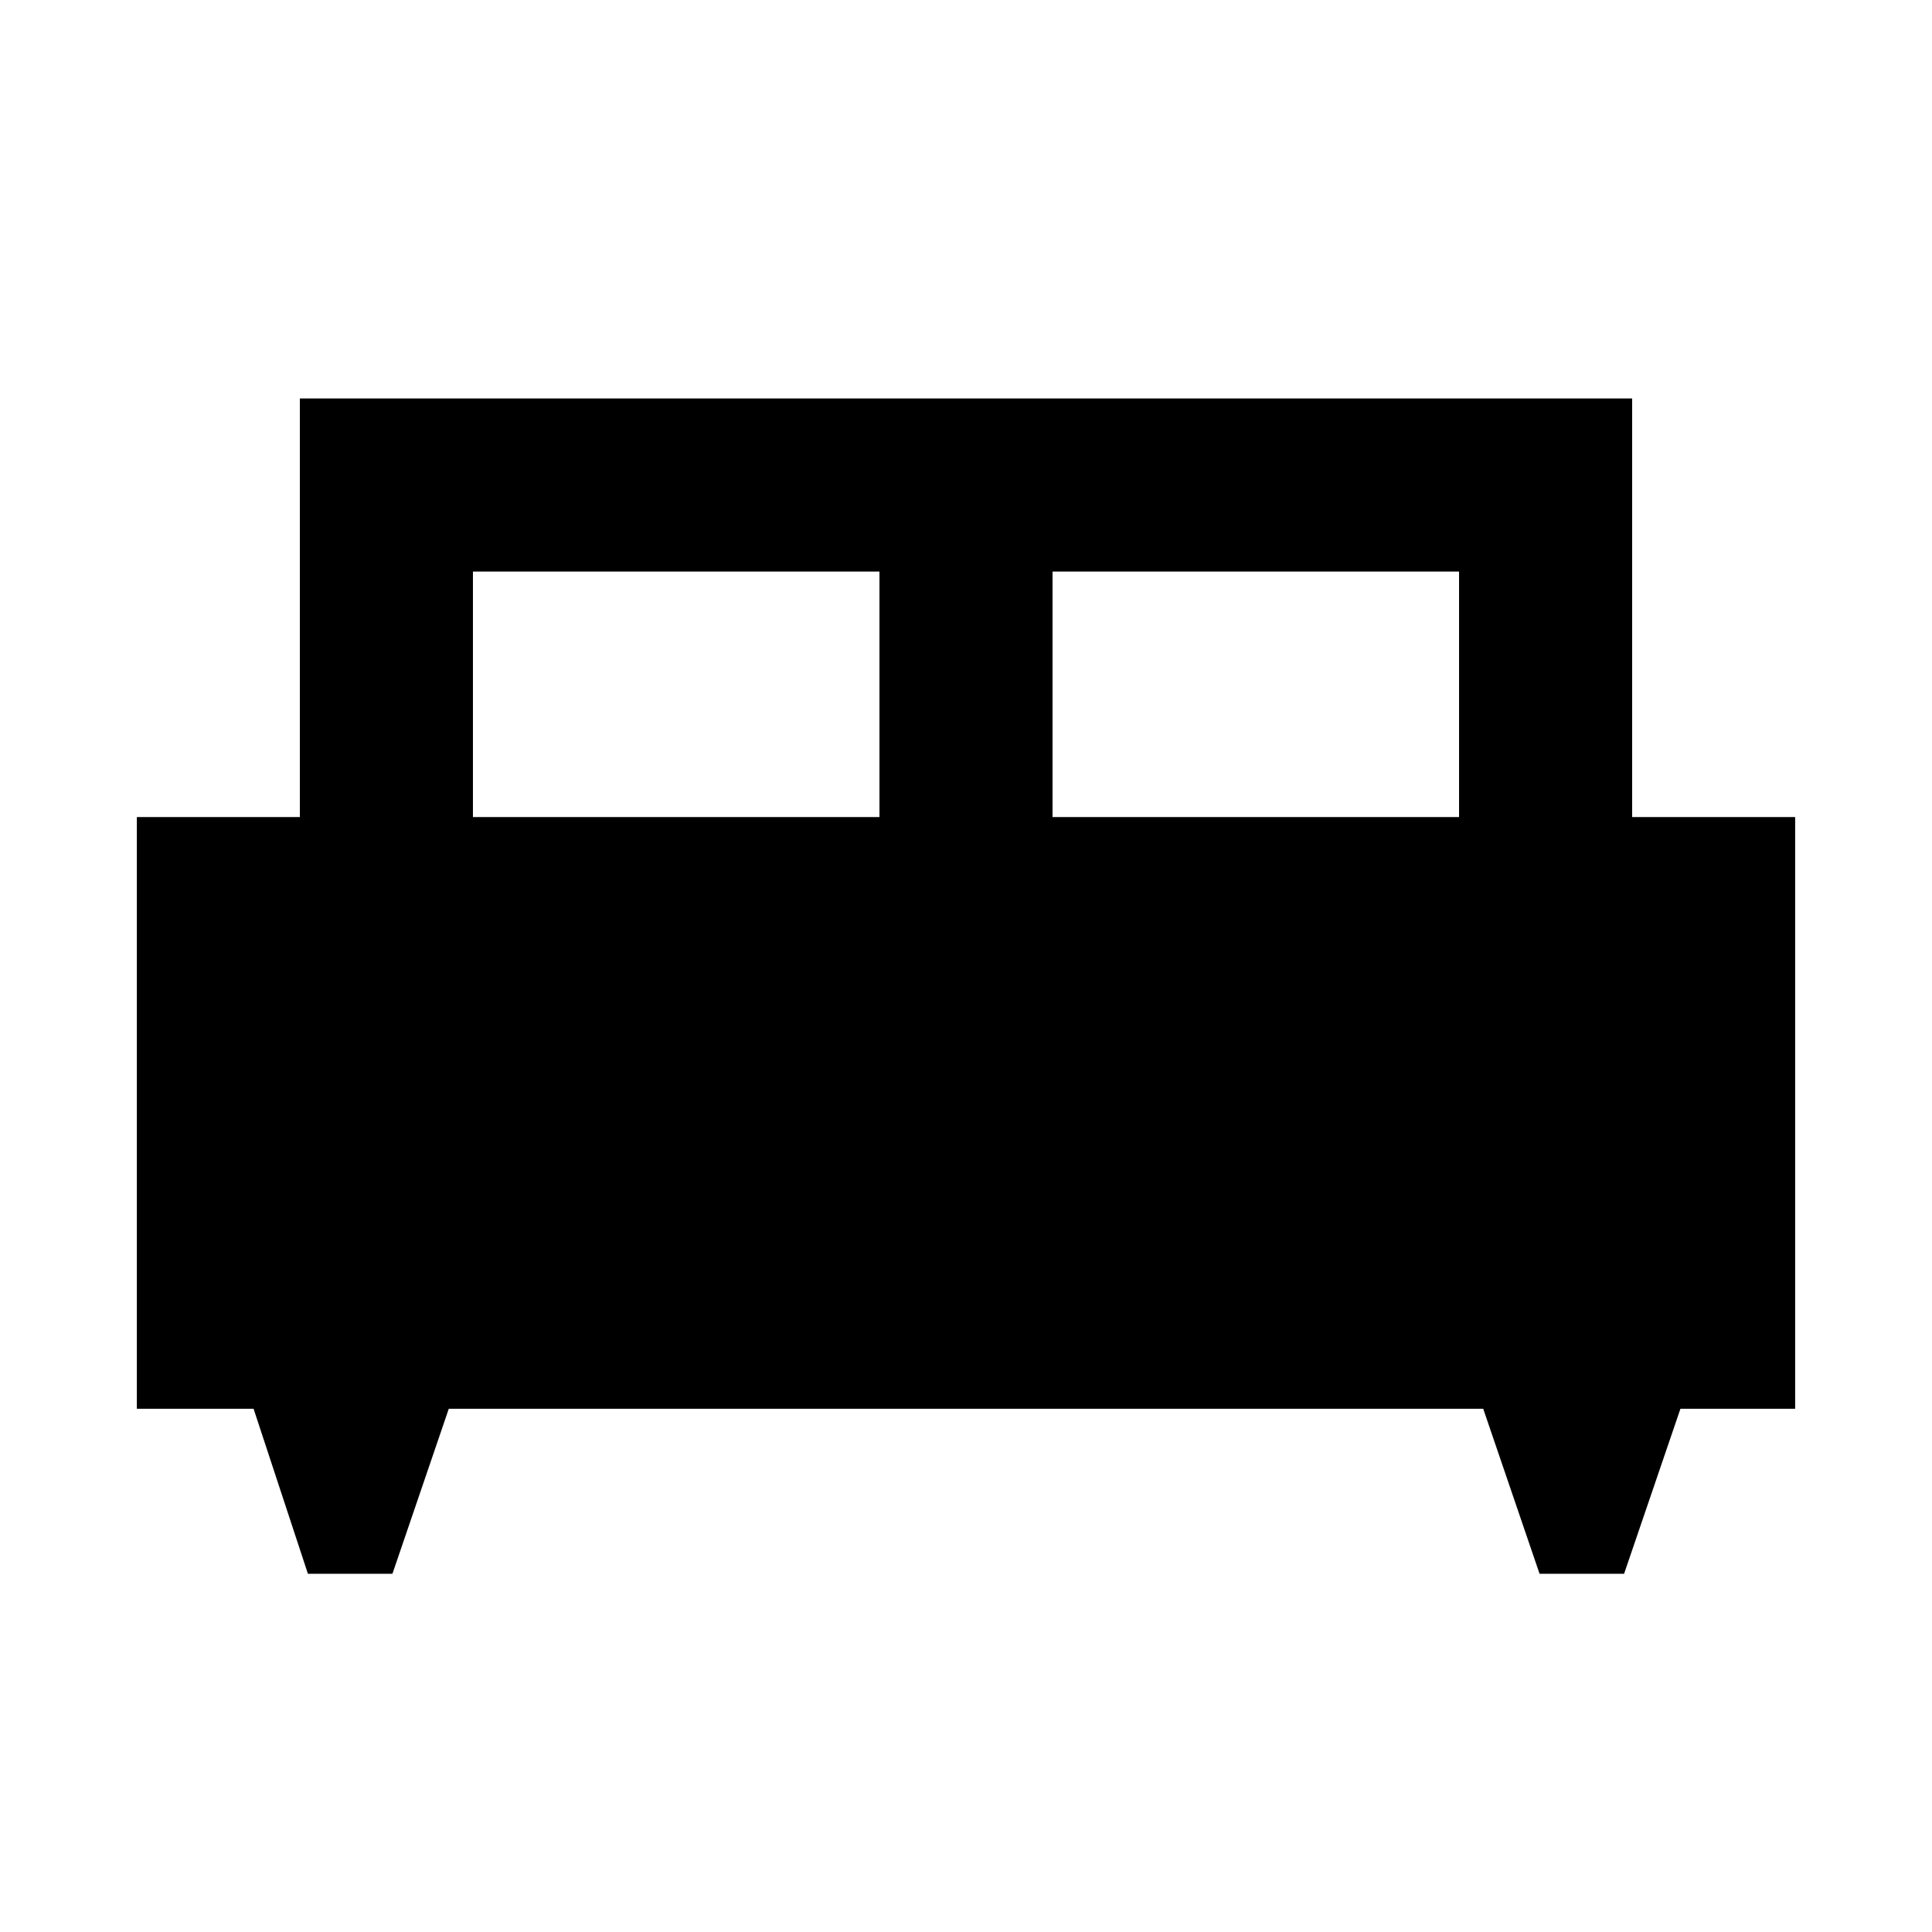 <svg xmlns="http://www.w3.org/2000/svg" height="24" width="24"><path d="M4.875 19.55h-1.05L3.15 17.5H1.7v-7.35h2.025v-5.2h16.55v5.2H22.3v7.35h-1.425l-.7 2.05h-1.05l-.7-2.05H5.575Zm8.2-9.4h5.05V7.1h-5.05Zm-7.2 0h5.05V7.1h-5.05Z"/></svg>